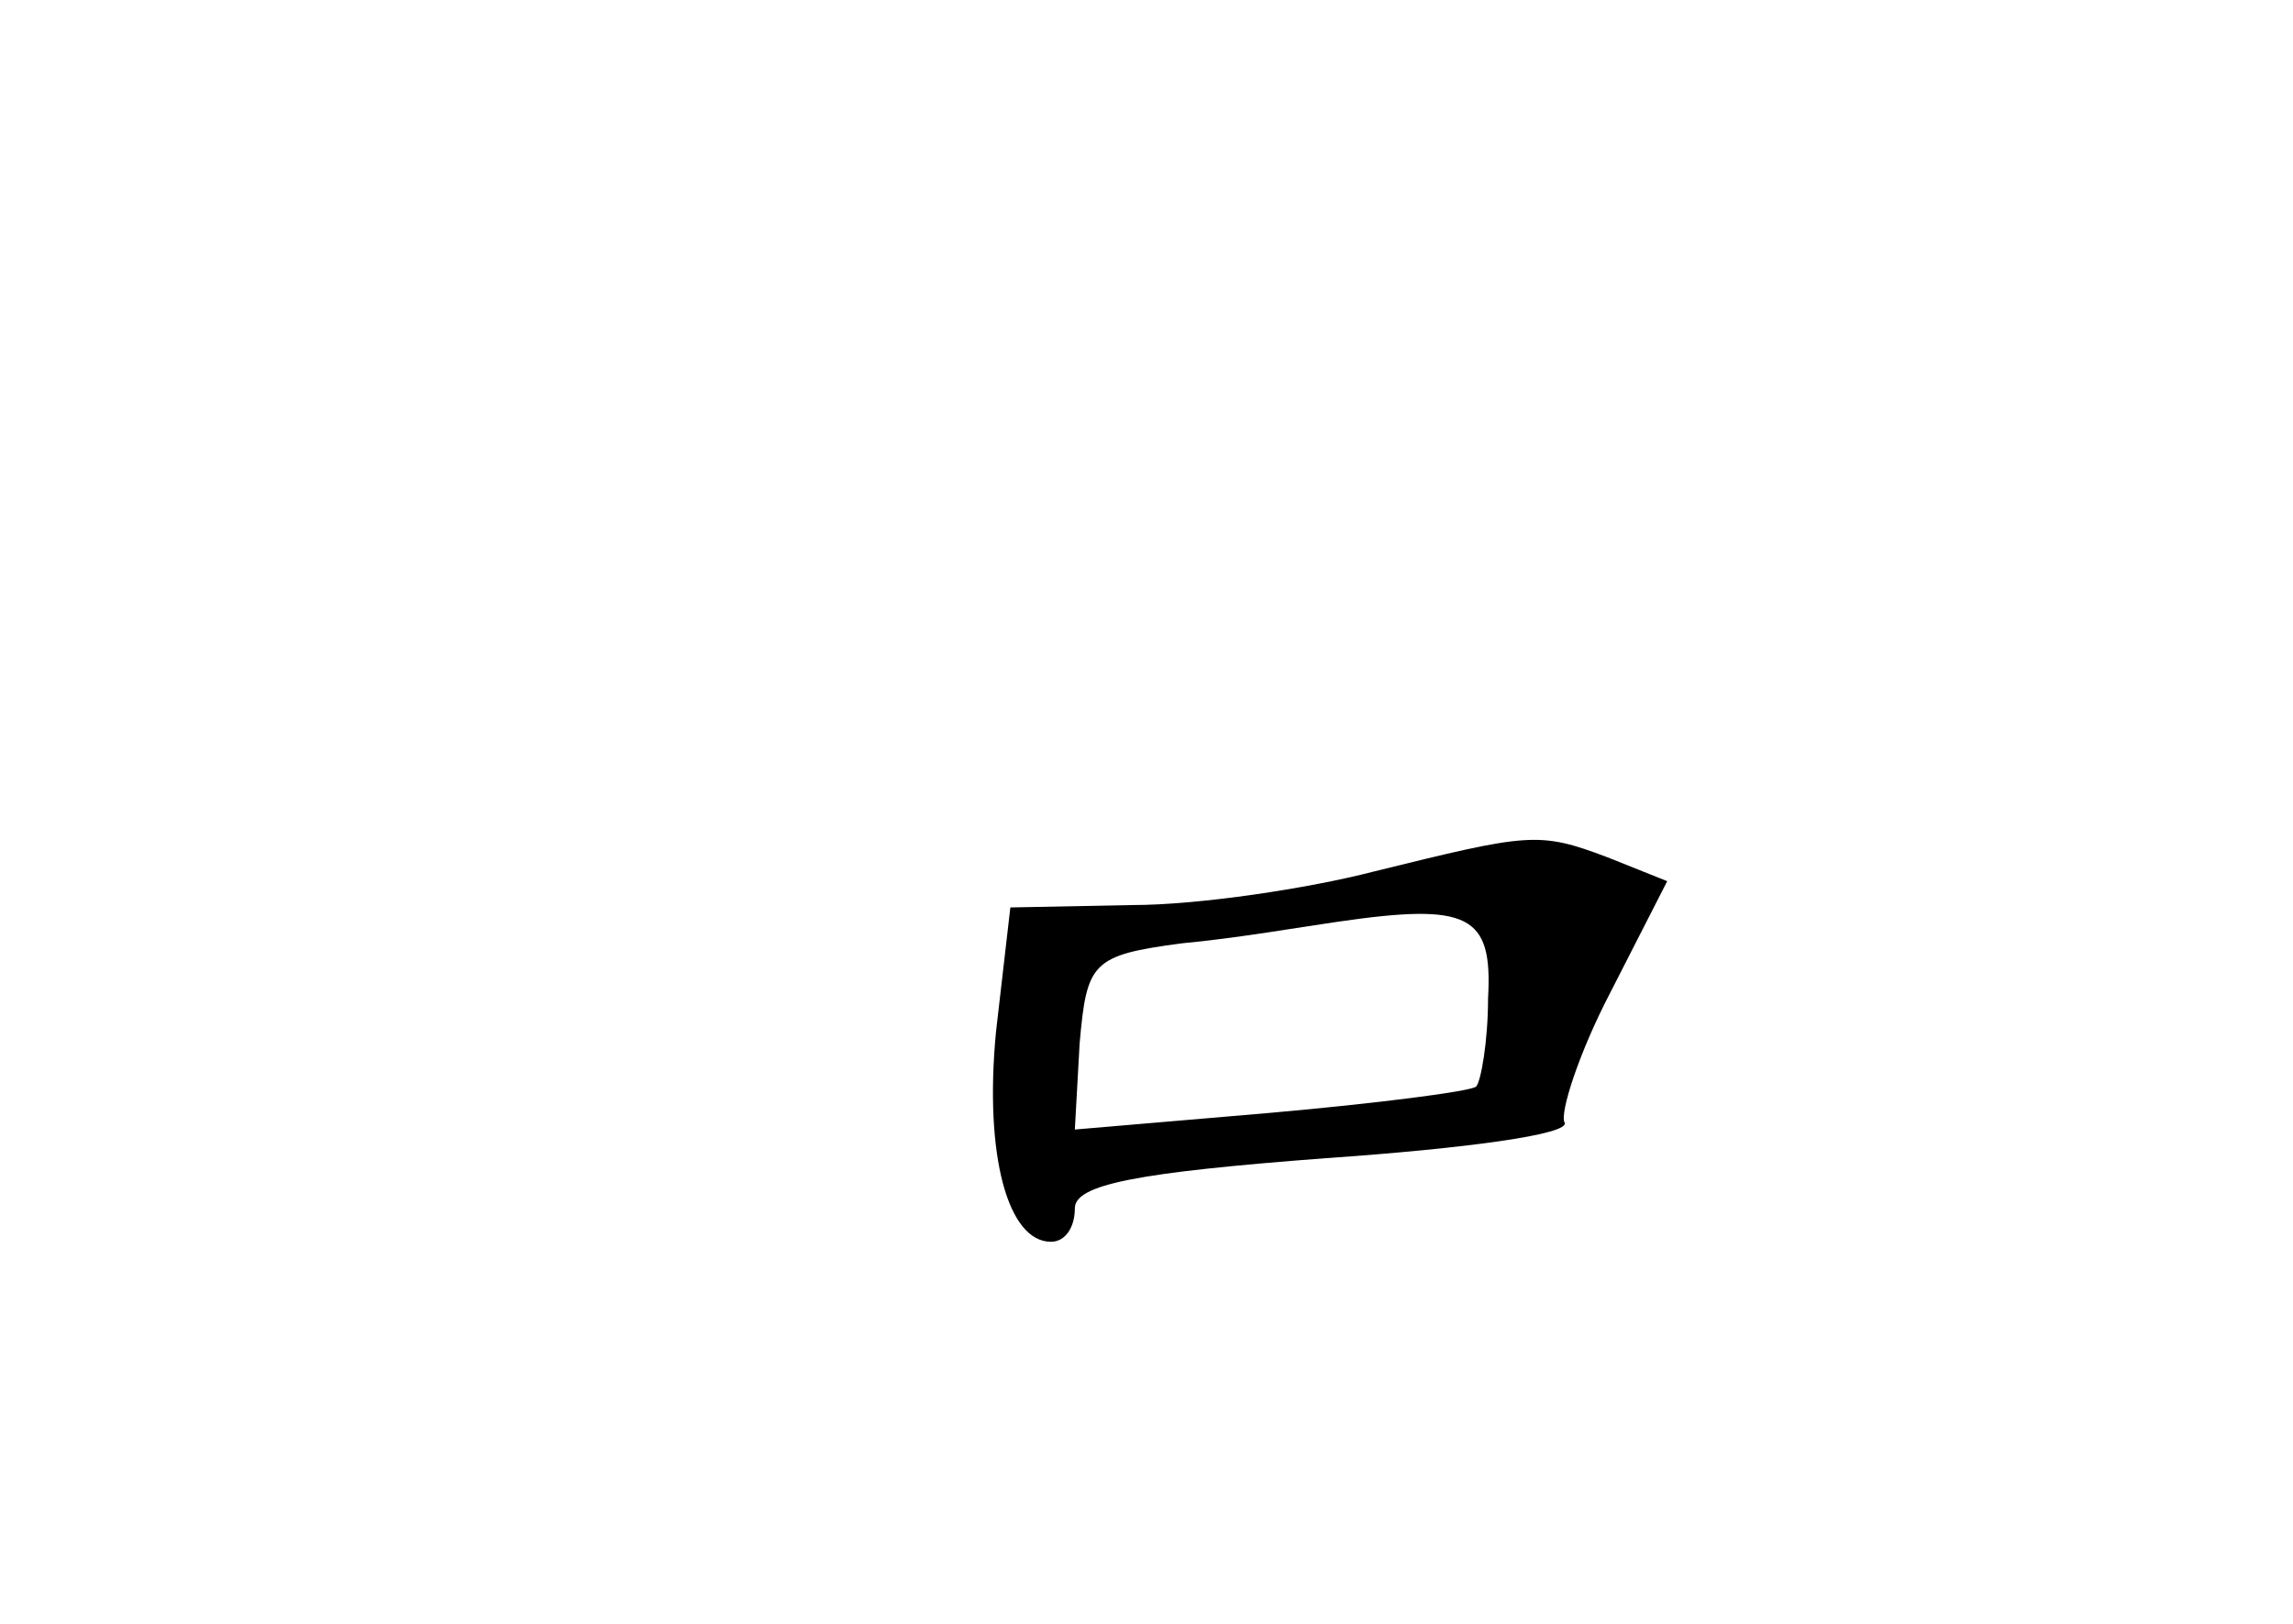 <?xml version="1.0" standalone="no"?>
<!DOCTYPE svg PUBLIC "-//W3C//DTD SVG 20010904//EN"
 "http://www.w3.org/TR/2001/REC-SVG-20010904/DTD/svg10.dtd">
<svg version="1.0" xmlns="http://www.w3.org/2000/svg"
 width="96pt" height="68pt" viewBox="0 0 96 68"
 preserveAspectRatio="xMidYMid meet">
<g transform="translate(0,68) scale(0.1,-0.1)"
fill="#000000" stroke="none">
<path d="M575 315 c-27 -7 -73 -14 -101 -14 l-51 -1 -6 -52 c-5 -52 5 -88 23
-88 6 0 10 6 10 14 0 10 26 15 105 21 58 4 103 10 100 15 -2 4 6 29 19 54 l24
47 -25 10 c-29 11 -33 10 -98 -6z m48 -53 c0 -18 -3 -35 -5 -37 -2 -2 -41 -7
-86 -11 l-82 -7 2 36 c3 34 5 37 43 42 22 2 51 7 65 9 55 8 65 3 63 -32z"/>
</g>
</svg>
